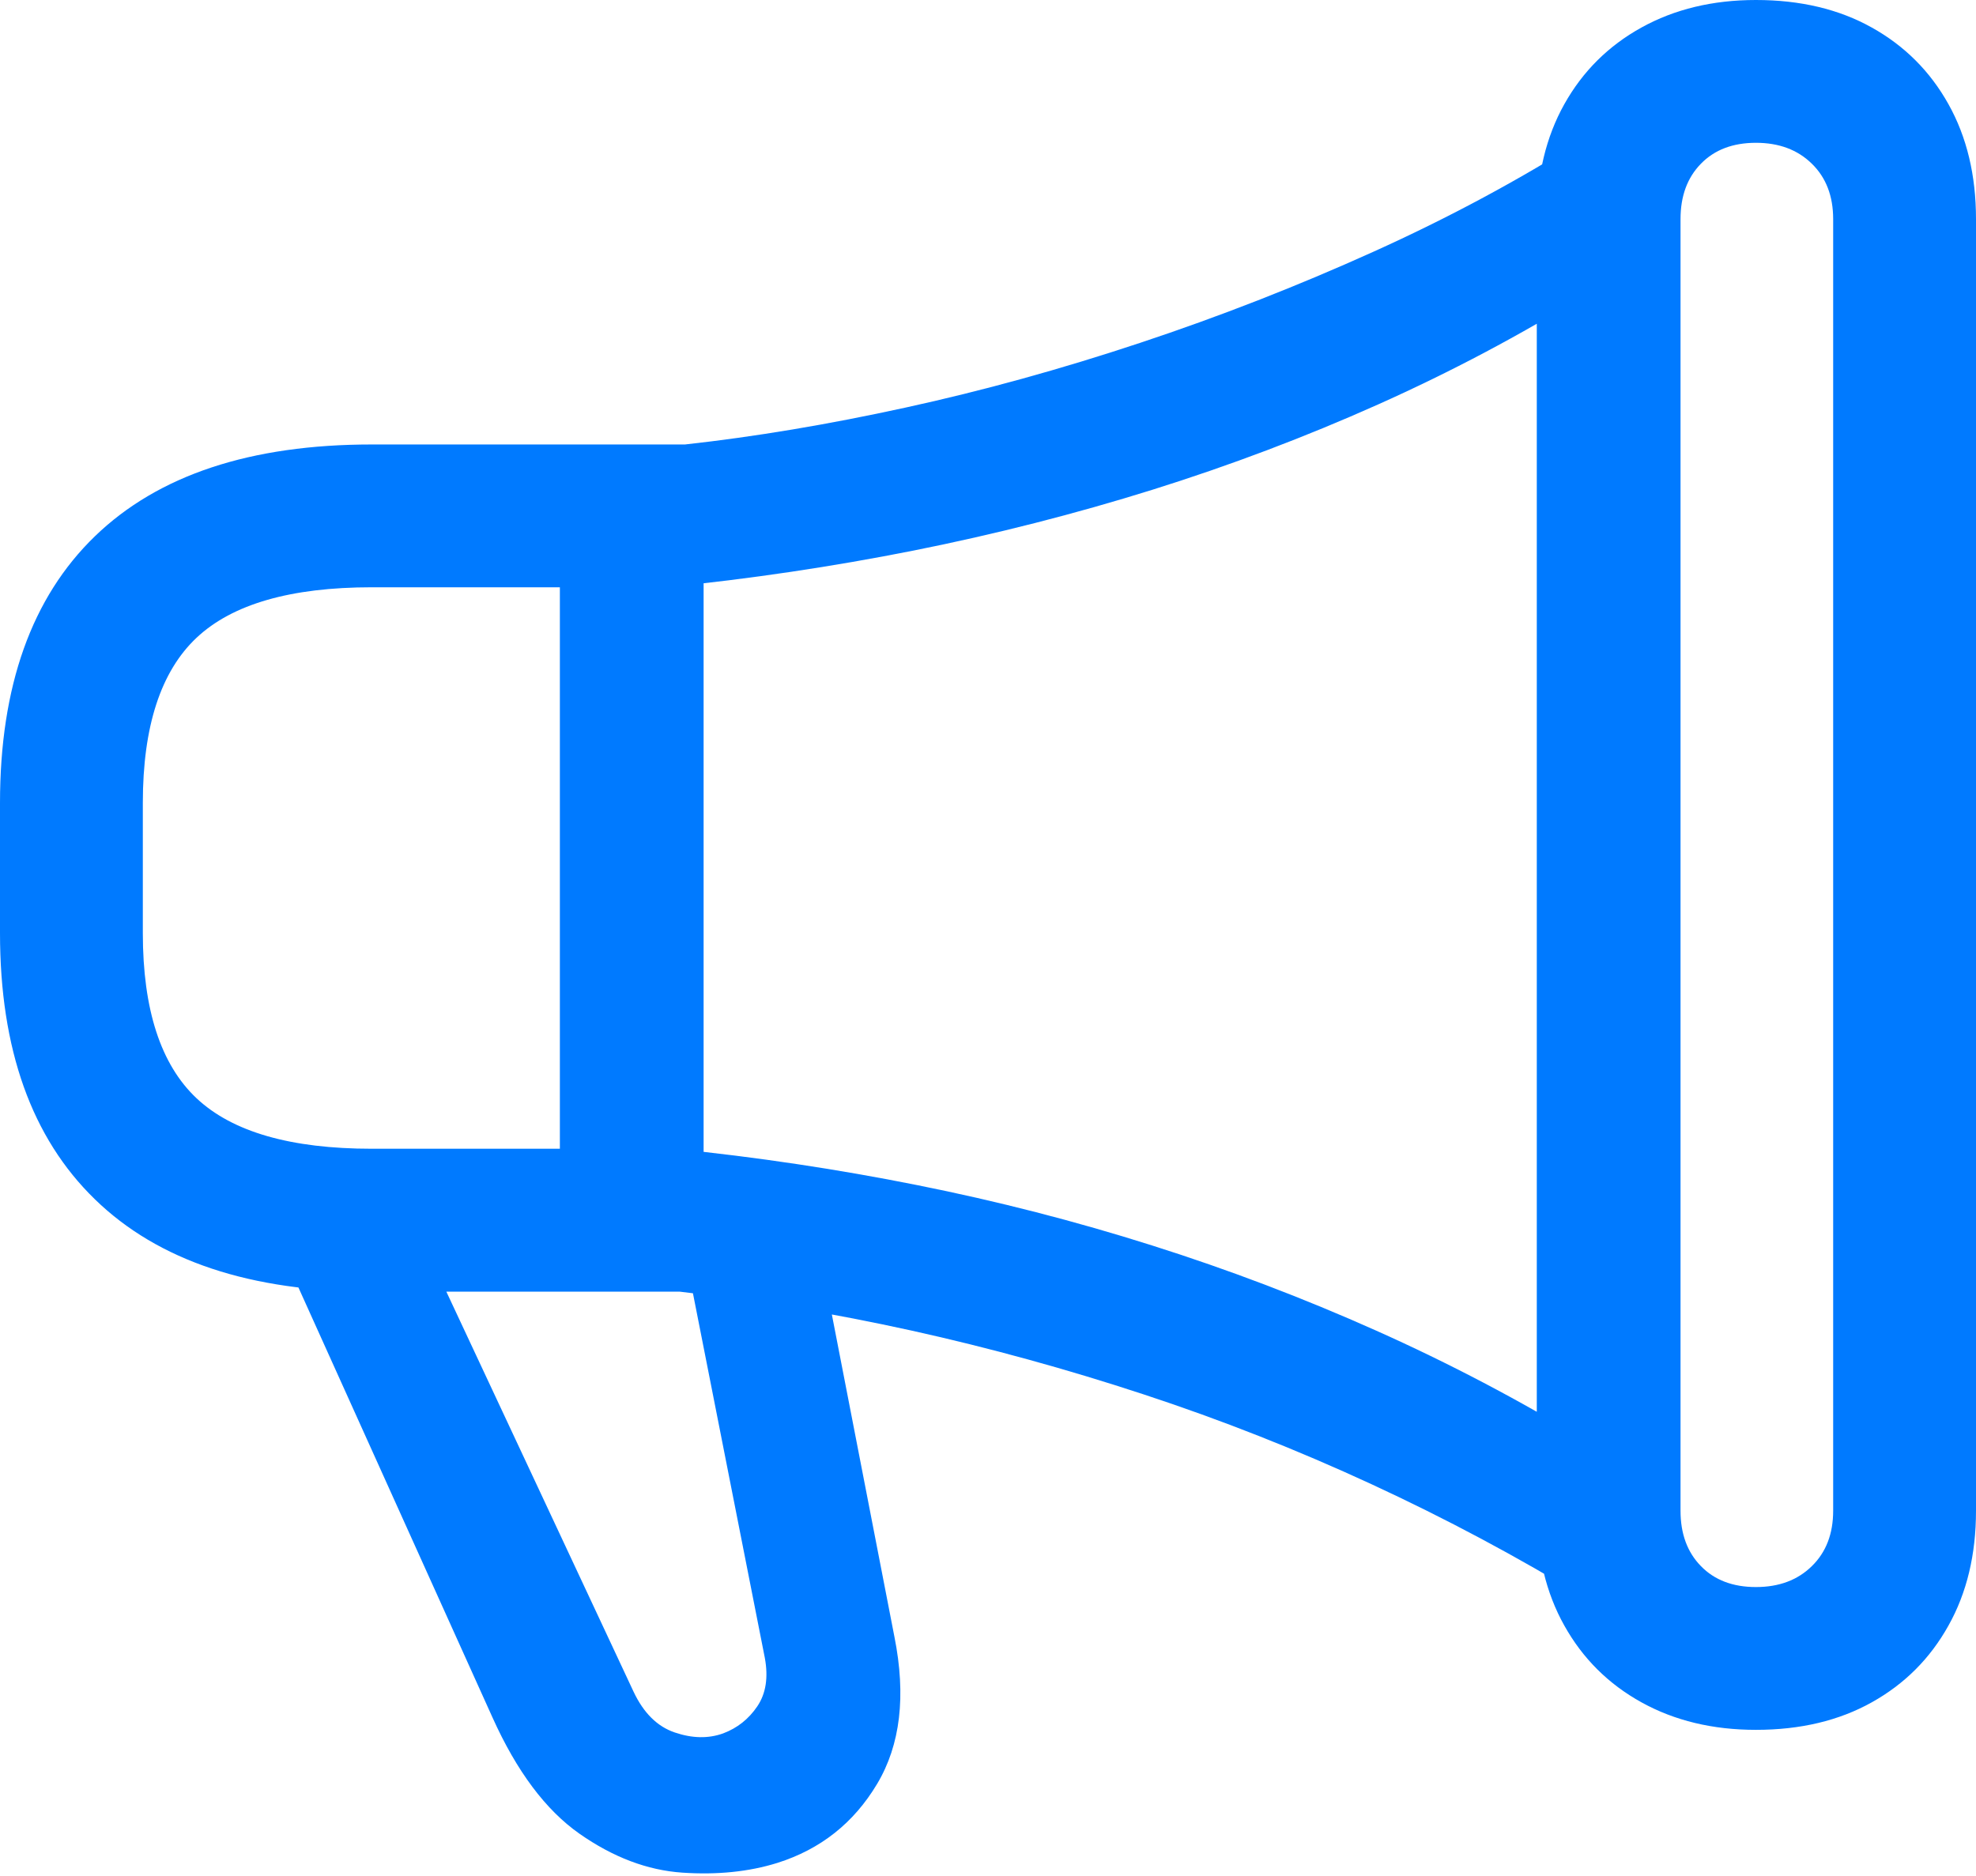 <?xml version="1.0" encoding="UTF-8"?>
<!--Generator: Apple Native CoreSVG 175.5-->
<!DOCTYPE svg
PUBLIC "-//W3C//DTD SVG 1.1//EN"
       "http://www.w3.org/Graphics/SVG/1.1/DTD/svg11.dtd">
<svg version="1.1" xmlns="http://www.w3.org/2000/svg" xmlns:xlink="http://www.w3.org/1999/xlink" width="21.748" height="20.654">
 <g>
  <rect height="20.654" opacity="0" width="21.748" x="0" y="0"/>
  <path d="M0 10.273Q0 12.188 1.045 13.203Q2.09 14.219 4.092 14.219L7.48 14.219Q8.75 14.365 10.034 14.648Q11.318 14.932 12.593 15.352Q13.867 15.771 15.093 16.338Q16.318 16.904 17.471 17.607L17.471 15.869Q16.348 15.185 15.146 14.648Q13.945 14.111 12.681 13.711Q11.416 13.31 10.098 13.047Q8.779 12.783 7.422 12.646L4.092 12.646Q2.754 12.646 2.163 12.09Q1.572 11.533 1.572 10.273L1.572 8.838Q1.572 7.578 2.163 7.021Q2.754 6.465 4.092 6.465L7.334 6.465Q8.711 6.328 10.059 6.06Q11.406 5.791 12.685 5.391Q13.965 4.99 15.166 4.453Q16.367 3.916 17.471 3.232L17.471 1.504Q16.367 2.207 15.112 2.773Q13.857 3.34 12.549 3.774Q11.24 4.209 9.966 4.487Q8.691 4.766 7.539 4.893L4.092 4.893Q2.09 4.893 1.045 5.903Q0 6.914 0 8.838ZM9.082 14.092L7.598 14.092L8.418 18.252Q8.477 18.574 8.335 18.784Q8.193 18.994 7.959 19.082Q7.715 19.17 7.427 19.072Q7.139 18.975 6.973 18.623L4.766 13.906L3.164 13.906L5.42 18.906Q5.82 19.795 6.377 20.186Q6.934 20.576 7.51 20.615Q8.086 20.654 8.555 20.508Q9.268 20.283 9.653 19.639Q10.039 18.994 9.844 18.018ZM6.162 5.635L6.162 13.477L7.744 13.477L7.744 5.635ZM16.914 16.631Q16.914 17.354 17.217 17.895Q17.52 18.438 18.066 18.74Q18.613 19.043 19.326 19.043Q20.059 19.043 20.601 18.74Q21.143 18.438 21.445 17.895Q21.748 17.354 21.748 16.631L21.748 2.412Q21.748 1.689 21.445 1.147Q21.143 0.605 20.601 0.303Q20.059 0 19.326 0Q18.613 0 18.066 0.303Q17.52 0.605 17.217 1.147Q16.914 1.689 16.914 2.412ZM18.496 16.631L18.496 2.412Q18.496 2.031 18.721 1.802Q18.945 1.572 19.326 1.572Q19.707 1.572 19.941 1.802Q20.176 2.031 20.176 2.412L20.176 16.631Q20.176 17.012 19.941 17.241Q19.707 17.471 19.326 17.471Q18.945 17.471 18.721 17.241Q18.496 17.012 18.496 16.631Z" fill="#007aff"/>
 </g>
</svg>
